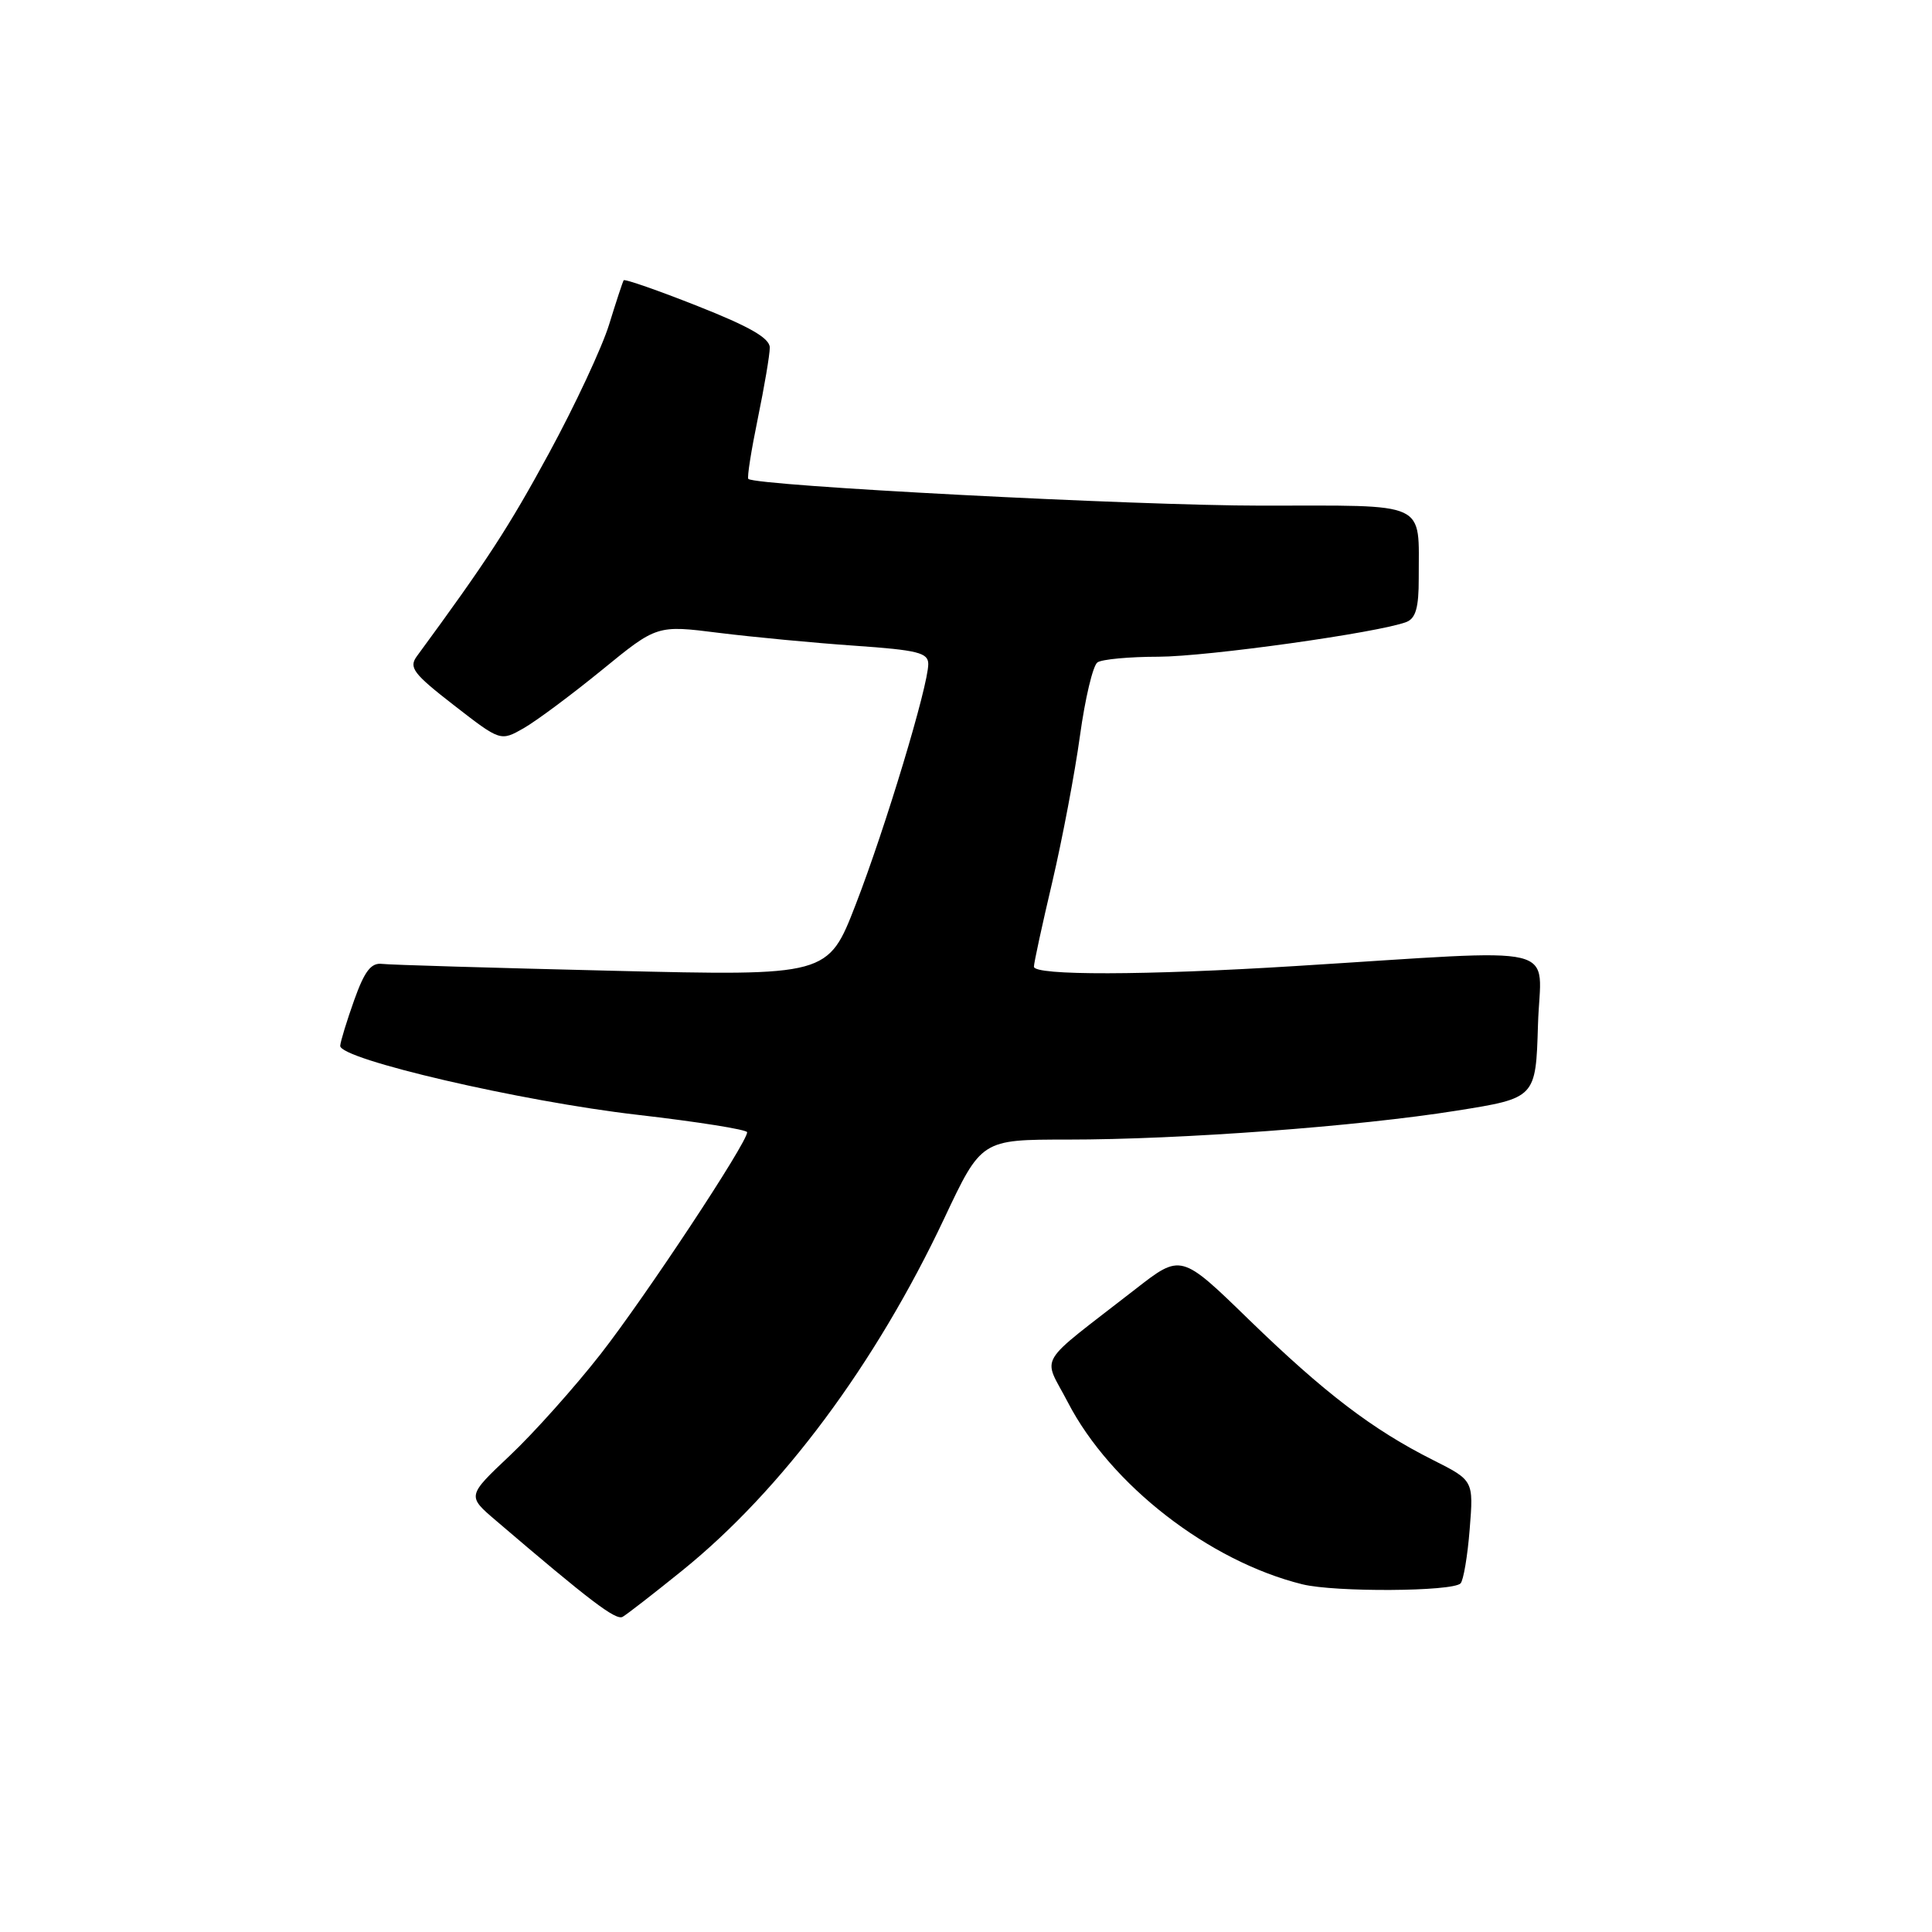 <?xml version="1.0" encoding="UTF-8" standalone="no"?>
<!DOCTYPE svg PUBLIC "-//W3C//DTD SVG 1.1//EN" "http://www.w3.org/Graphics/SVG/1.1/DTD/svg11.dtd" >
<svg xmlns="http://www.w3.org/2000/svg" xmlns:xlink="http://www.w3.org/1999/xlink" version="1.1" viewBox="0 0 256 256">
 <g >
 <path fill="currentColor"
d=" M 90.42 208.09 C 103.60 197.44 116.01 180.76 125.11 161.46 C 130.04 151.00 130.04 151.00 141.44 151.00 C 156.47 151.00 179.93 149.26 193.00 147.17 C 203.50 145.50 203.50 145.50 203.79 135.80 C 204.11 124.80 208.06 125.76 171.59 128.01 C 151.69 129.25 137.00 129.28 137.00 128.09 C 137.00 127.59 138.10 122.52 139.44 116.84 C 140.77 111.15 142.42 102.45 143.10 97.50 C 143.78 92.55 144.82 88.17 145.42 87.77 C 146.01 87.36 149.65 87.02 153.50 87.02 C 160.03 87.00 182.66 83.83 186.35 82.42 C 187.59 81.94 188.00 80.50 187.99 76.64 C 187.96 66.27 189.54 67.00 167.13 67.00 C 150.43 67.00 100.20 64.38 99.16 63.46 C 98.97 63.29 99.54 59.70 100.41 55.47 C 101.28 51.24 102.00 47.01 102.00 46.06 C 102.00 44.81 99.36 43.29 92.45 40.56 C 87.19 38.48 82.78 36.94 82.64 37.14 C 82.51 37.34 81.64 39.98 80.71 43.00 C 79.78 46.02 76.20 53.69 72.75 60.04 C 67.39 69.90 64.54 74.28 55.24 86.95 C 54.14 88.45 54.75 89.26 60.15 93.45 C 66.32 98.24 66.32 98.24 69.41 96.48 C 71.11 95.50 75.77 92.03 79.78 88.76 C 87.05 82.82 87.05 82.82 95.28 83.86 C 99.80 84.42 107.89 85.19 113.25 85.56 C 121.62 86.14 123.00 86.49 123.00 87.99 C 123.00 90.88 117.32 109.70 113.39 119.84 C 109.72 129.32 109.72 129.32 81.11 128.63 C 65.38 128.25 51.65 127.85 50.61 127.72 C 49.17 127.55 48.30 128.69 46.94 132.50 C 45.96 135.25 45.12 137.98 45.08 138.57 C 44.95 140.34 69.07 145.95 84.49 147.72 C 92.47 148.64 99.00 149.68 99.00 150.03 C 99.00 151.43 85.51 171.83 79.57 179.44 C 76.10 183.87 70.70 189.91 67.57 192.86 C 61.89 198.22 61.89 198.22 65.70 201.47 C 78.17 212.13 81.60 214.74 82.50 214.24 C 83.05 213.93 86.61 211.17 90.42 208.09 Z  M 193.53 209.81 C 193.91 209.42 194.46 206.20 194.74 202.64 C 195.26 196.17 195.26 196.17 189.88 193.46 C 181.86 189.43 175.51 184.58 165.49 174.86 C 156.49 166.11 156.49 166.11 150.46 170.81 C 137.04 181.26 138.16 179.37 141.50 185.82 C 147.16 196.75 160.22 206.88 172.58 209.93 C 176.91 210.99 192.43 210.90 193.53 209.81 Z "/>
</g>
</svg>